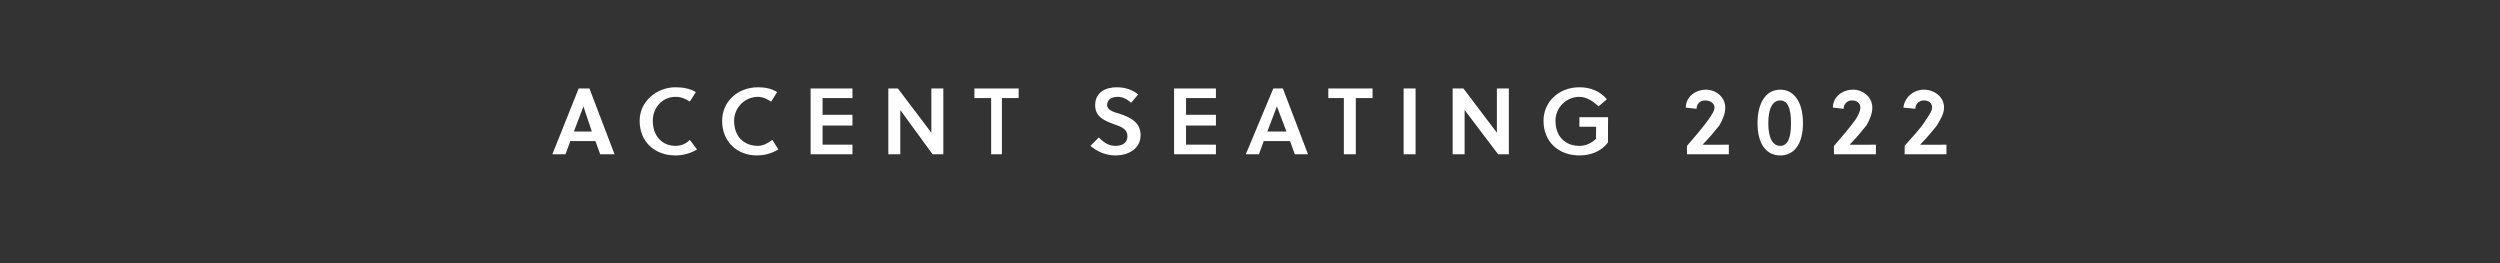 <?xml version="1.0" standalone="no"?><!DOCTYPE svg PUBLIC "-//W3C//DTD SVG 1.1//EN" "http://www.w3.org/Graphics/SVG/1.1/DTD/svg11.dtd"><svg xmlns="http://www.w3.org/2000/svg" version="1.1" width="209.1px" height="22px" viewBox="0 -1 209.1 22" style="top:-1px"><rect x="0" y="-1" width="209.1" height="22" fill="#333333" stroke="none"/>  <desc>Accent Seating 2022</desc>  <defs/>  <g id="Polygon43259">    <path d="M 48.4 6.4 L 49.3 6.4 L 51.4 11.9 L 50.2 11.9 L 49.8 10.8 L 47.7 10.8 L 47.3 11.9 L 46.2 11.9 L 48.4 6.4 Z M 48 10 L 49.5 10 L 48.8 7.9 L 48.8 7.9 L 48 10 Z M 56.5 11.2 C 57 11.2 57.4 11 57.7 10.7 C 57.7 10.7 58.3 11.5 58.3 11.5 C 57.8 11.8 57.2 12 56.5 12 C 54.8 12 53.5 10.9 53.5 9.1 C 53.5 7.5 54.9 6.3 56.5 6.3 C 57.1 6.3 57.7 6.4 58.2 6.7 C 58.2 6.7 57.7 7.5 57.7 7.5 C 57.4 7.3 57 7.1 56.5 7.1 C 55.4 7.1 54.6 8 54.6 9.1 C 54.6 10.4 55.4 11.2 56.5 11.2 Z M 63.4 11.2 C 63.8 11.2 64.2 11 64.6 10.7 C 64.6 10.7 65.1 11.5 65.1 11.5 C 64.6 11.8 64 12 63.3 12 C 61.7 12 60.4 10.9 60.4 9.1 C 60.4 7.5 61.7 6.3 63.4 6.3 C 64 6.3 64.5 6.4 65 6.7 C 65 6.7 64.5 7.5 64.5 7.5 C 64.2 7.3 63.8 7.1 63.4 7.1 C 62.3 7.1 61.4 8 61.4 9.1 C 61.4 10.4 62.2 11.2 63.4 11.2 Z M 67.8 11.9 L 67.8 6.4 L 71.3 6.4 L 71.3 7.2 L 68.8 7.2 L 68.8 8.6 L 71.3 8.6 L 71.3 9.5 L 68.8 9.5 L 68.8 11.1 L 71.3 11.1 L 71.3 11.9 L 67.8 11.9 Z M 78 11.9 L 75.3 8.2 L 75.3 11.9 L 74.3 11.9 L 74.3 6.4 L 75.1 6.4 L 77.9 10.1 L 77.9 6.4 L 78.9 6.4 L 78.9 11.9 L 78 11.9 Z M 83.8 7.2 L 83.8 11.9 L 82.9 11.9 L 82.9 7.2 L 81.5 7.2 L 81.5 6.4 L 85.2 6.4 L 85.2 7.2 L 83.8 7.2 Z M 93.5 7.1 C 93 7.1 92.6 7.3 92.6 7.8 C 92.6 8.2 93.2 8.4 93.6 8.5 C 94.5 8.8 95.4 9.2 95.4 10.3 C 95.4 11.5 94.3 12 93.3 12 C 92.5 12 91.8 11.7 91.2 11.2 C 91.2 11.2 91.9 10.5 91.9 10.5 C 92.4 11 92.8 11.2 93.3 11.2 C 93.8 11.2 94.3 11 94.3 10.4 C 94.3 9.8 93.8 9.6 93.2 9.4 C 92.4 9.1 91.6 8.8 91.6 7.8 C 91.6 6.7 92.5 6.3 93.4 6.3 C 94.1 6.3 94.7 6.5 95.2 6.9 C 95.2 6.9 94.6 7.6 94.6 7.6 C 94.3 7.3 93.9 7.1 93.5 7.1 Z M 98.2 11.9 L 98.2 6.4 L 101.7 6.4 L 101.7 7.2 L 99.2 7.2 L 99.2 8.6 L 101.7 8.6 L 101.7 9.5 L 99.2 9.5 L 99.2 11.1 L 101.7 11.1 L 101.7 11.9 L 98.2 11.9 Z M 106.5 6.4 L 107.3 6.4 L 109.4 11.9 L 108.3 11.9 L 107.9 10.8 L 105.7 10.8 L 105.3 11.9 L 104.2 11.9 L 106.5 6.4 Z M 106 10 L 107.6 10 L 106.8 7.9 L 106.8 7.9 L 106 10 Z M 113.4 7.2 L 113.4 11.9 L 112.4 11.9 L 112.4 7.2 L 111.1 7.2 L 111.1 6.4 L 114.8 6.4 L 114.8 7.2 L 113.4 7.2 Z M 117.4 11.9 L 117.4 6.4 L 118.4 6.4 L 118.4 11.9 L 117.4 11.9 Z M 125.3 11.9 L 122.5 8.2 L 122.5 11.9 L 121.5 11.9 L 121.5 6.4 L 122.4 6.4 L 125.2 10.1 L 125.2 6.4 L 126.2 6.4 L 126.2 11.9 L 125.3 11.9 Z M 132.1 9.6 L 132.1 8.8 L 134.5 8.8 C 134.5 8.8 134.48 10.93 134.5 10.9 C 133.9 11.7 133 12 132.1 12 C 130.4 12 129.1 10.9 129.1 9.1 C 129.1 7.5 130.4 6.3 132.1 6.3 C 133 6.3 133.8 6.6 134.4 7.3 C 134.4 7.3 133.7 7.9 133.7 7.9 C 133.3 7.5 132.7 7.1 132.1 7.1 C 131 7.1 130.1 8 130.1 9.1 C 130.1 10.4 130.9 11.2 132.1 11.2 C 132.6 11.2 133.1 11 133.5 10.6 C 133.48 10.63 133.5 9.6 133.5 9.6 L 132.1 9.6 Z M 144.6 11.9 L 141.1 11.9 C 141.1 11.9 141.09 11.17 141.1 11.2 C 141.7 10.5 142.4 9.7 142.9 9 C 143.1 8.7 143.4 8.3 143.4 8 C 143.4 7.6 143 7.4 142.6 7.4 C 142.2 7.4 141.9 7.7 141.9 8.1 C 141.9 8.1 141 8 141 8 C 141 7.1 141.8 6.5 142.7 6.5 C 143.5 6.5 144.3 7.1 144.3 8 C 144.3 8.5 144.1 9 143.8 9.5 C 143.4 10 142.9 10.6 142.4 11.1 C 142.4 11.12 144.6 11.1 144.6 11.1 L 144.6 11.9 Z M 150.8 9.3 C 150.8 11 150.1 12 148.9 12 C 147.7 12 147 11 147 9.3 C 147 7.6 147.7 6.5 148.9 6.5 C 150.1 6.5 150.8 7.6 150.8 9.3 Z M 147.9 9.3 C 147.9 10.6 148.3 11.2 148.9 11.2 C 149.5 11.2 149.8 10.6 149.8 9.3 C 149.8 8 149.5 7.4 148.9 7.4 C 148.3 7.4 147.9 8 147.9 9.3 Z M 156.9 11.9 L 153.4 11.9 C 153.4 11.9 153.37 11.17 153.4 11.2 C 154 10.5 154.7 9.7 155.2 9 C 155.4 8.7 155.6 8.3 155.6 8 C 155.6 7.6 155.3 7.4 154.9 7.4 C 154.5 7.4 154.2 7.7 154.2 8.1 C 154.2 8.1 153.3 8 153.3 8 C 153.3 7.1 154.1 6.5 155 6.5 C 155.8 6.5 156.6 7.1 156.6 8 C 156.6 8.5 156.4 9 156.1 9.5 C 155.7 10 155.2 10.6 154.7 11.1 C 154.68 11.12 156.9 11.1 156.9 11.1 L 156.9 11.9 Z M 162.8 11.9 L 159.3 11.9 C 159.3 11.9 159.32 11.17 159.3 11.2 C 159.9 10.5 160.7 9.7 161.1 9 C 161.3 8.7 161.6 8.3 161.6 8 C 161.6 7.6 161.3 7.4 160.9 7.4 C 160.5 7.4 160.2 7.7 160.2 8.1 C 160.2 8.1 159.2 8 159.2 8 C 159.3 7.1 160.1 6.5 160.9 6.5 C 161.8 6.5 162.6 7.1 162.6 8 C 162.6 8.5 162.3 9 162 9.5 C 161.6 10 161.1 10.6 160.6 11.1 C 160.62 11.12 162.8 11.1 162.8 11.1 L 162.8 11.9 Z " stroke="none" fill="#fff"/>  </g></svg>